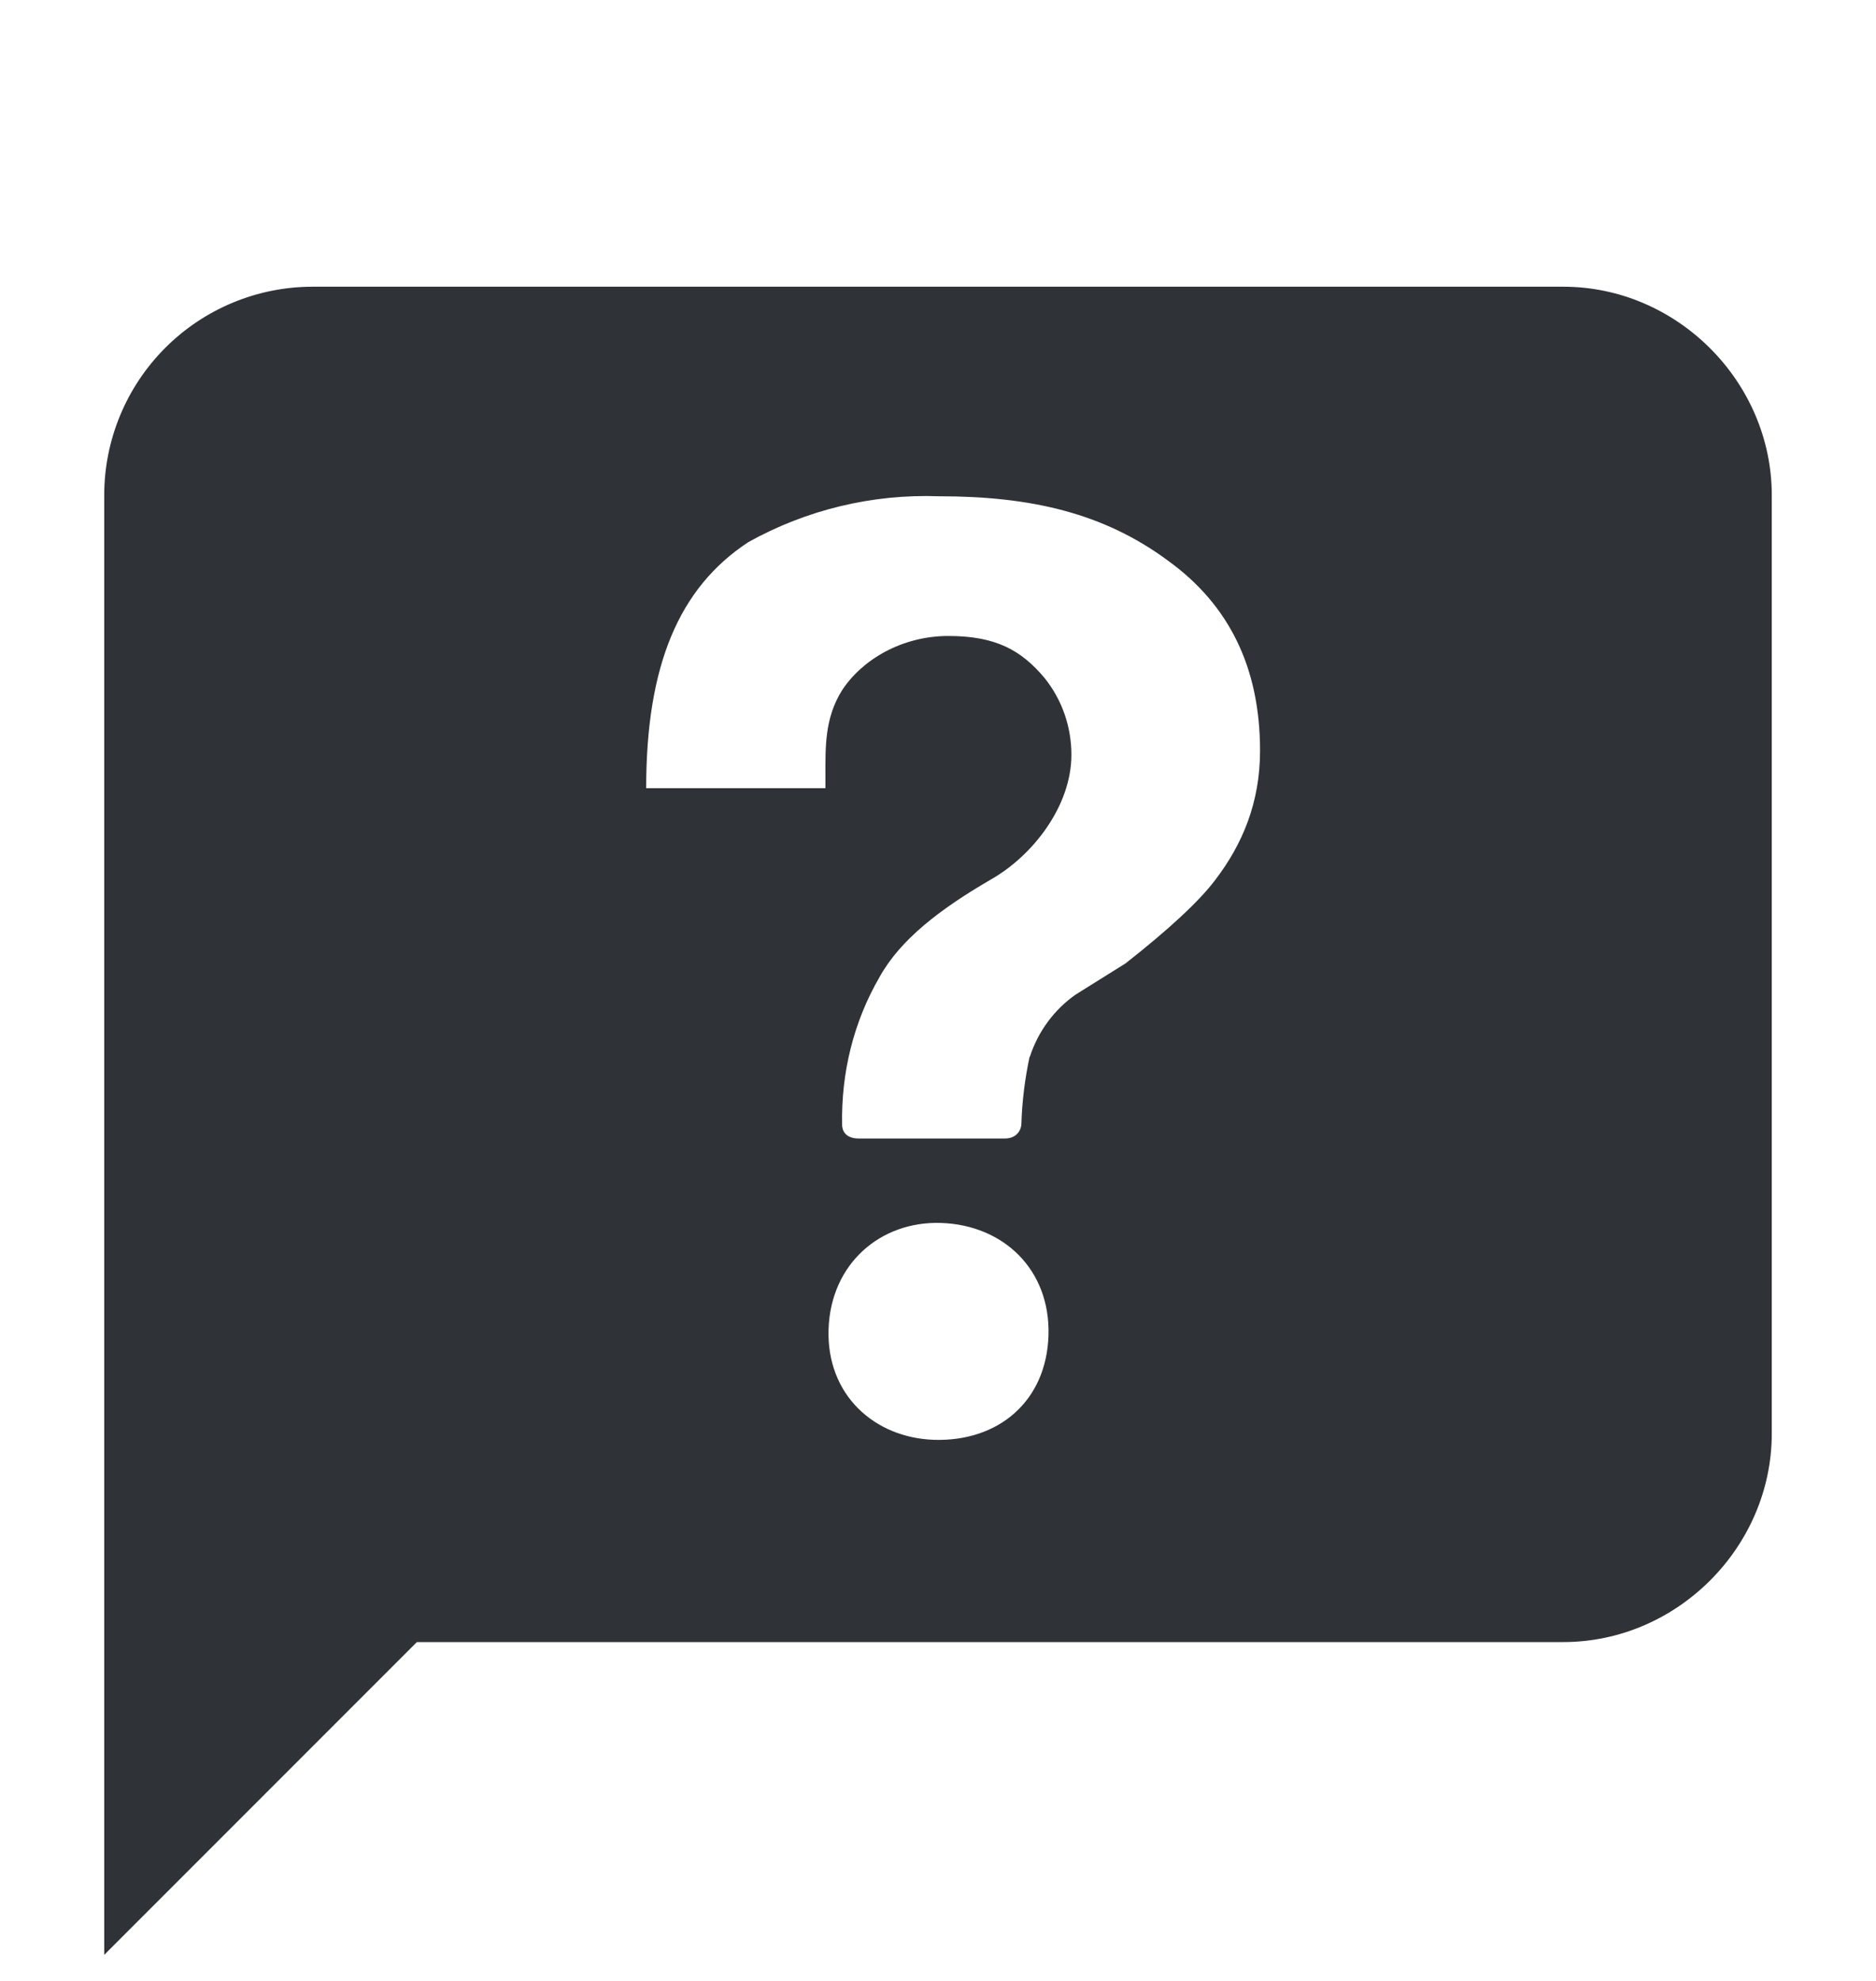 <svg width="18" height="19" viewBox="0 0 18 19" fill="none" xmlns="http://www.w3.org/2000/svg">
<g clip-path="url(#clip0_1_141)">
<path d="M1 18.75L4 15.75H15C16.09 15.75 17 14.84 17 13.75V4.75C17 3.66 16.09 2.75 15 2.75H3C2.47 2.75 1.961 2.961 1.586 3.336C1.211 3.711 1 4.22 1 4.75V18.75ZM8.96 13.81C8.39 13.79 7.93 13.38 7.95 12.75C7.97 12.12 8.45 11.71 9.03 11.73C9.63 11.75 10.08 12.18 10.06 12.81C10.04 13.44 9.58 13.83 8.96 13.81ZM9.88 10.13C9.834 10.344 9.807 10.561 9.8 10.78C9.8 10.82 9.77 10.92 9.64 10.92H8.24C8.1 10.92 8.08 10.83 8.08 10.79C8.07 10.29 8.19 9.8 8.44 9.37C8.64 9.01 9.02 8.72 9.5 8.44C9.91 8.21 10.28 7.73 10.28 7.24C10.28 6.97 10.19 6.71 10.02 6.5C9.8 6.24 9.56 6.1 9.1 6.1C8.65 6.1 8.27 6.33 8.08 6.62C7.91 6.89 7.92 7.17 7.92 7.45V7.56H6.2C6.2 6.39 6.51 5.64 7.18 5.2C7.738 4.889 8.371 4.737 9.01 4.76C9.89 4.76 10.59 4.92 11.21 5.38C11.79 5.8 12.09 6.4 12.09 7.2C12.09 7.7 11.92 8.1 11.66 8.44C11.51 8.64 11.22 8.91 10.8 9.24L10.32 9.54C10.12 9.68 9.96 9.89 9.88 10.14V10.13Z" fill="#2F3337"/>
</g>
<defs>
<clipPath id="clip0_1_141">
<rect width="18" height="18" fill="white" transform="translate(0 0.75)"/>
</clipPath>
</defs>
</svg>
